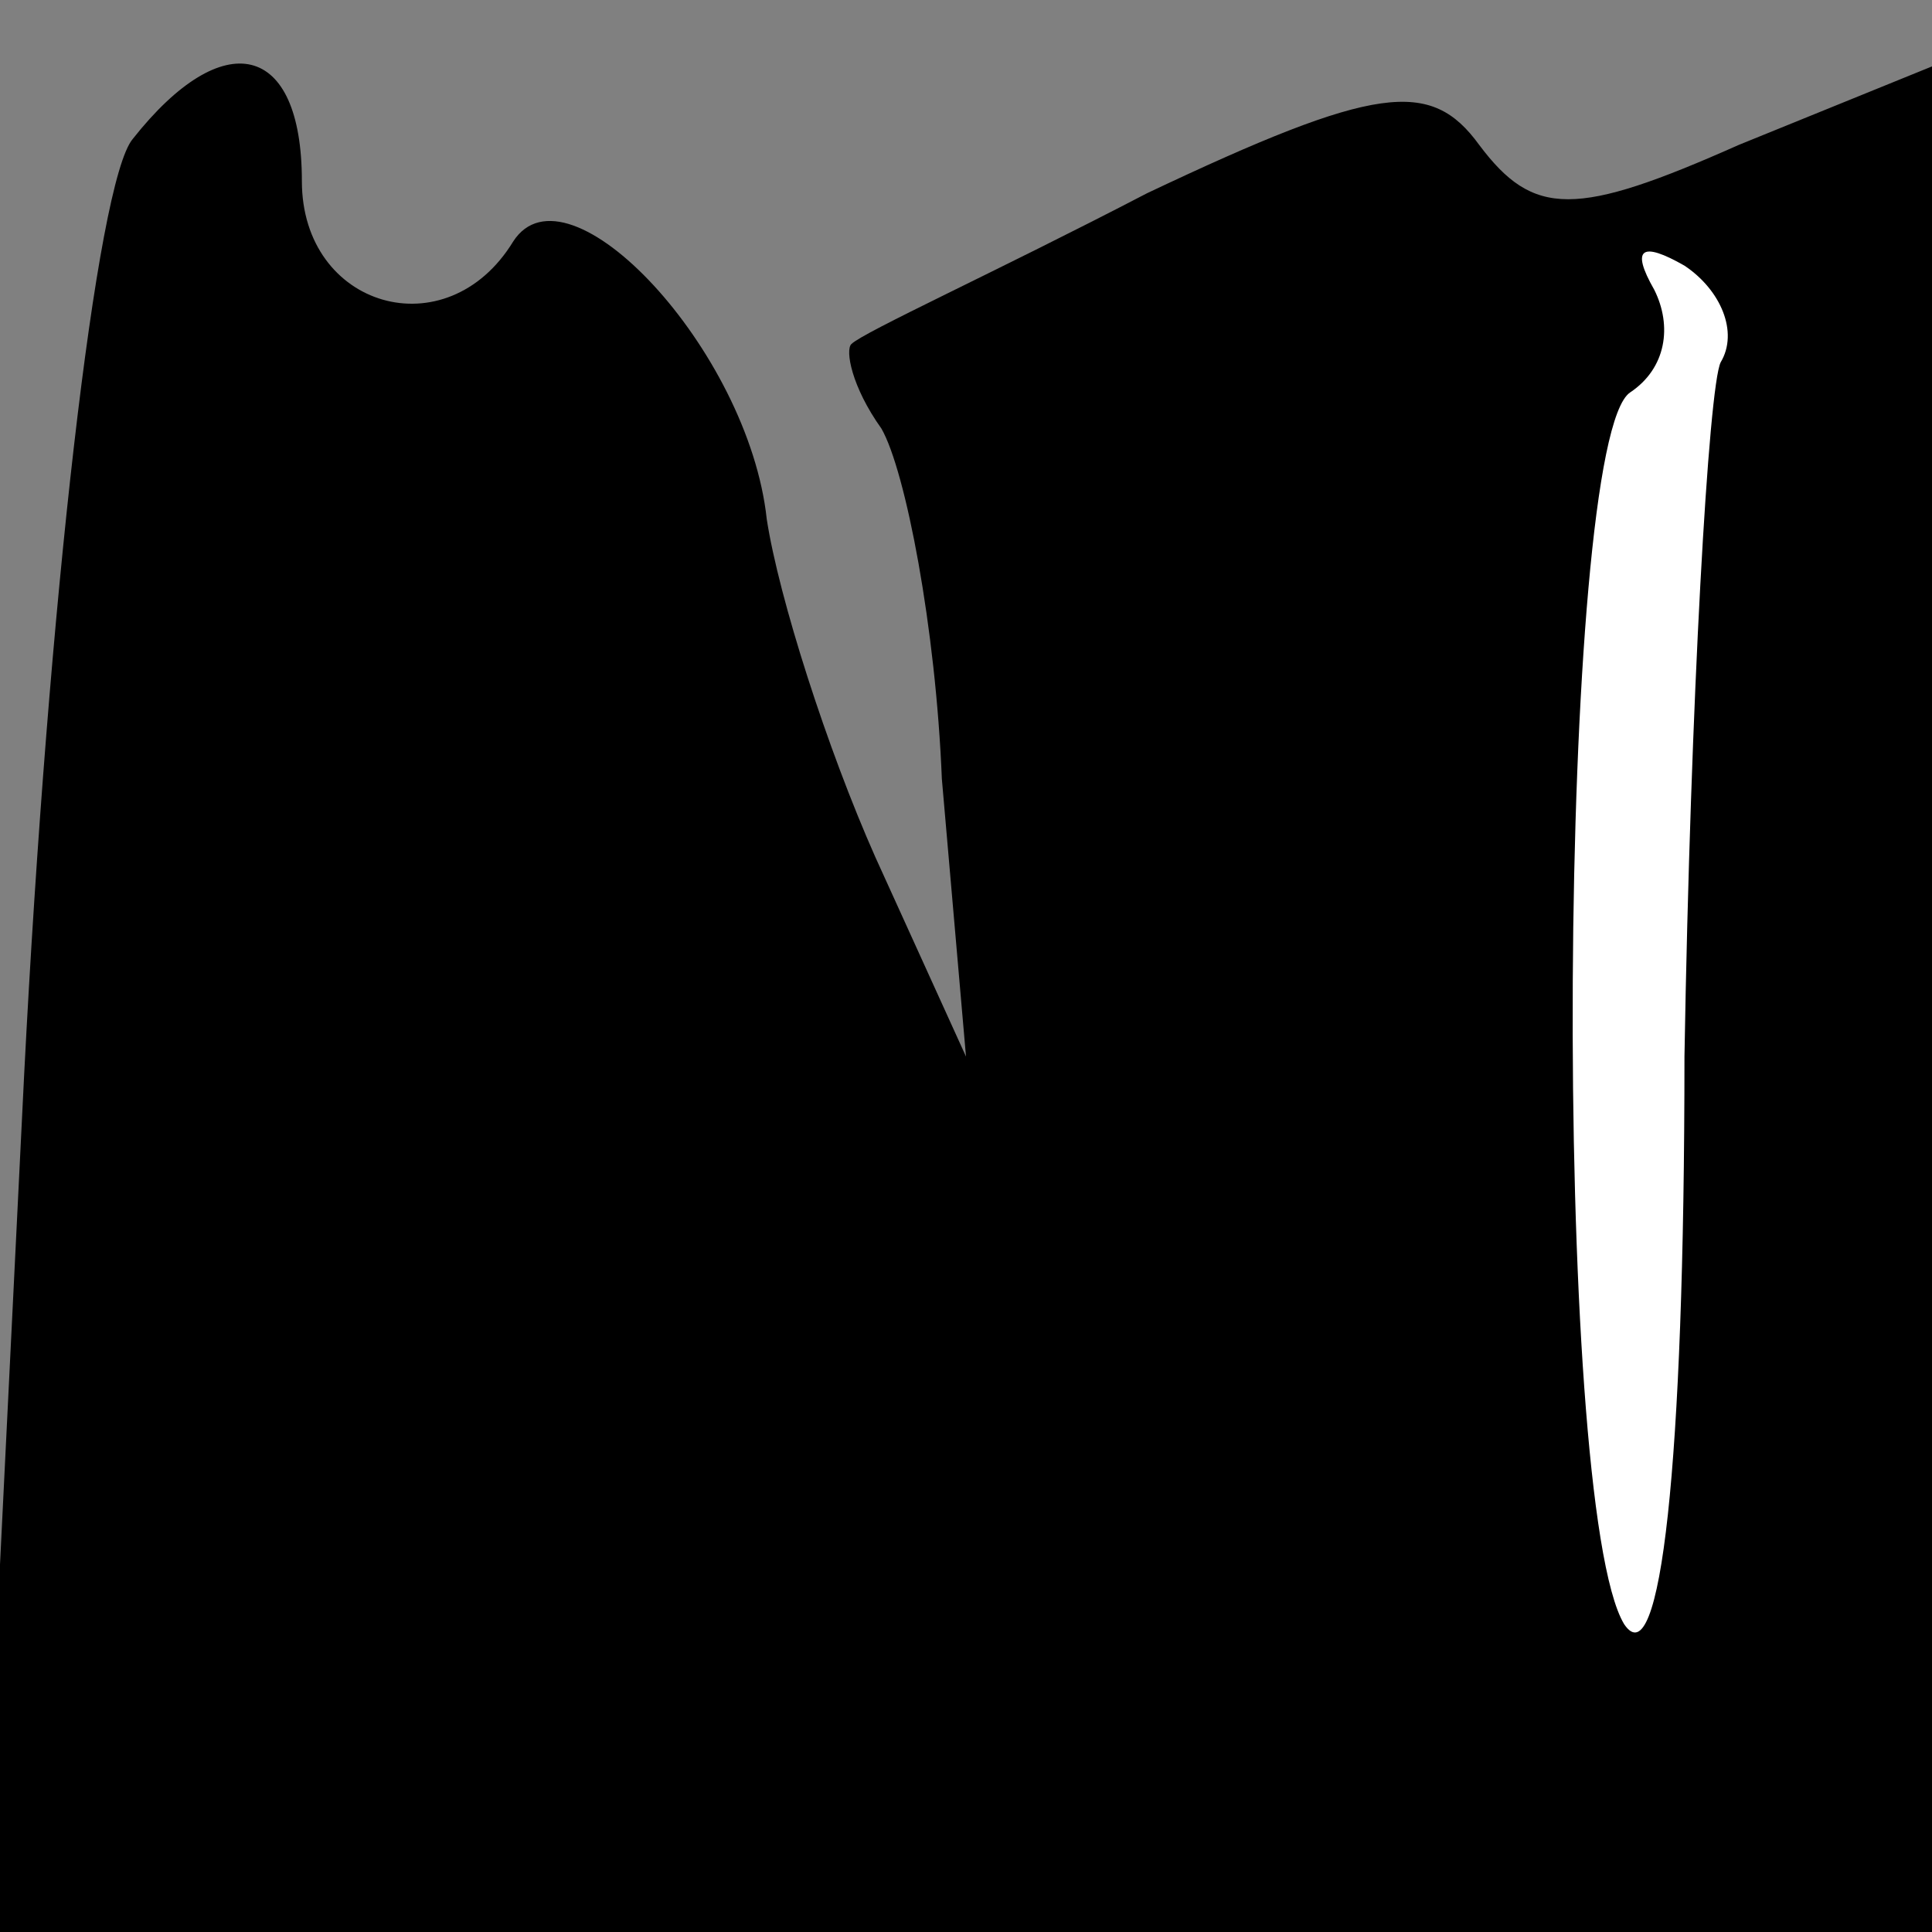 <?xml version="1.0" standalone="no"?>
<!DOCTYPE svg PUBLIC "-//W3C//DTD SVG 20010904//EN"
 "http://www.w3.org/TR/2001/REC-SVG-20010904/DTD/svg10.dtd">
<svg version="1.0" xmlns="http://www.w3.org/2000/svg"
 width="32pt" height="32pt" viewBox="0 0 32 32"
 preserveAspectRatio="xMidYMid meet">
<rect x="0" y="0" width="32" height="32" fill="#808080" stroke="none"/>
<g transform="translate(0,32) scale(0.1,-0.1)"
fill="#000000" stroke="none">
<path fill="#000000" stroke="none" d="M22 297 c-6 -7 -14 -77 -18 -155 l-7
-142 162 0 161 0 0 155 0 154 -32 -13 c-27 -12 -34 -12 -43 0 -8 11 -17 10
-55 -8 -25 -13 -47 -23 -49 -25 -1 -1 0 -7 5 -14 4 -7 9 -33 10 -58 l4 -46
-15 33 c-8 18 -16 43 -18 56 -3 28 -33 60 -42 46 -11 -18 -35 -11 -35 10 0 23
-13 26 -28 7z"/>
<path fill="#ffffff" stroke="none" d="M285 260 c-2 -4 -5 -56 -6 -115 0 -68
-4 -103 -10 -94 -12 20 -11 196 1 204 6 4 7 11 4 17 -4 7 -2 8 5 4 6 -4 9 -11
6 -16z"/>
</g>
</svg>
